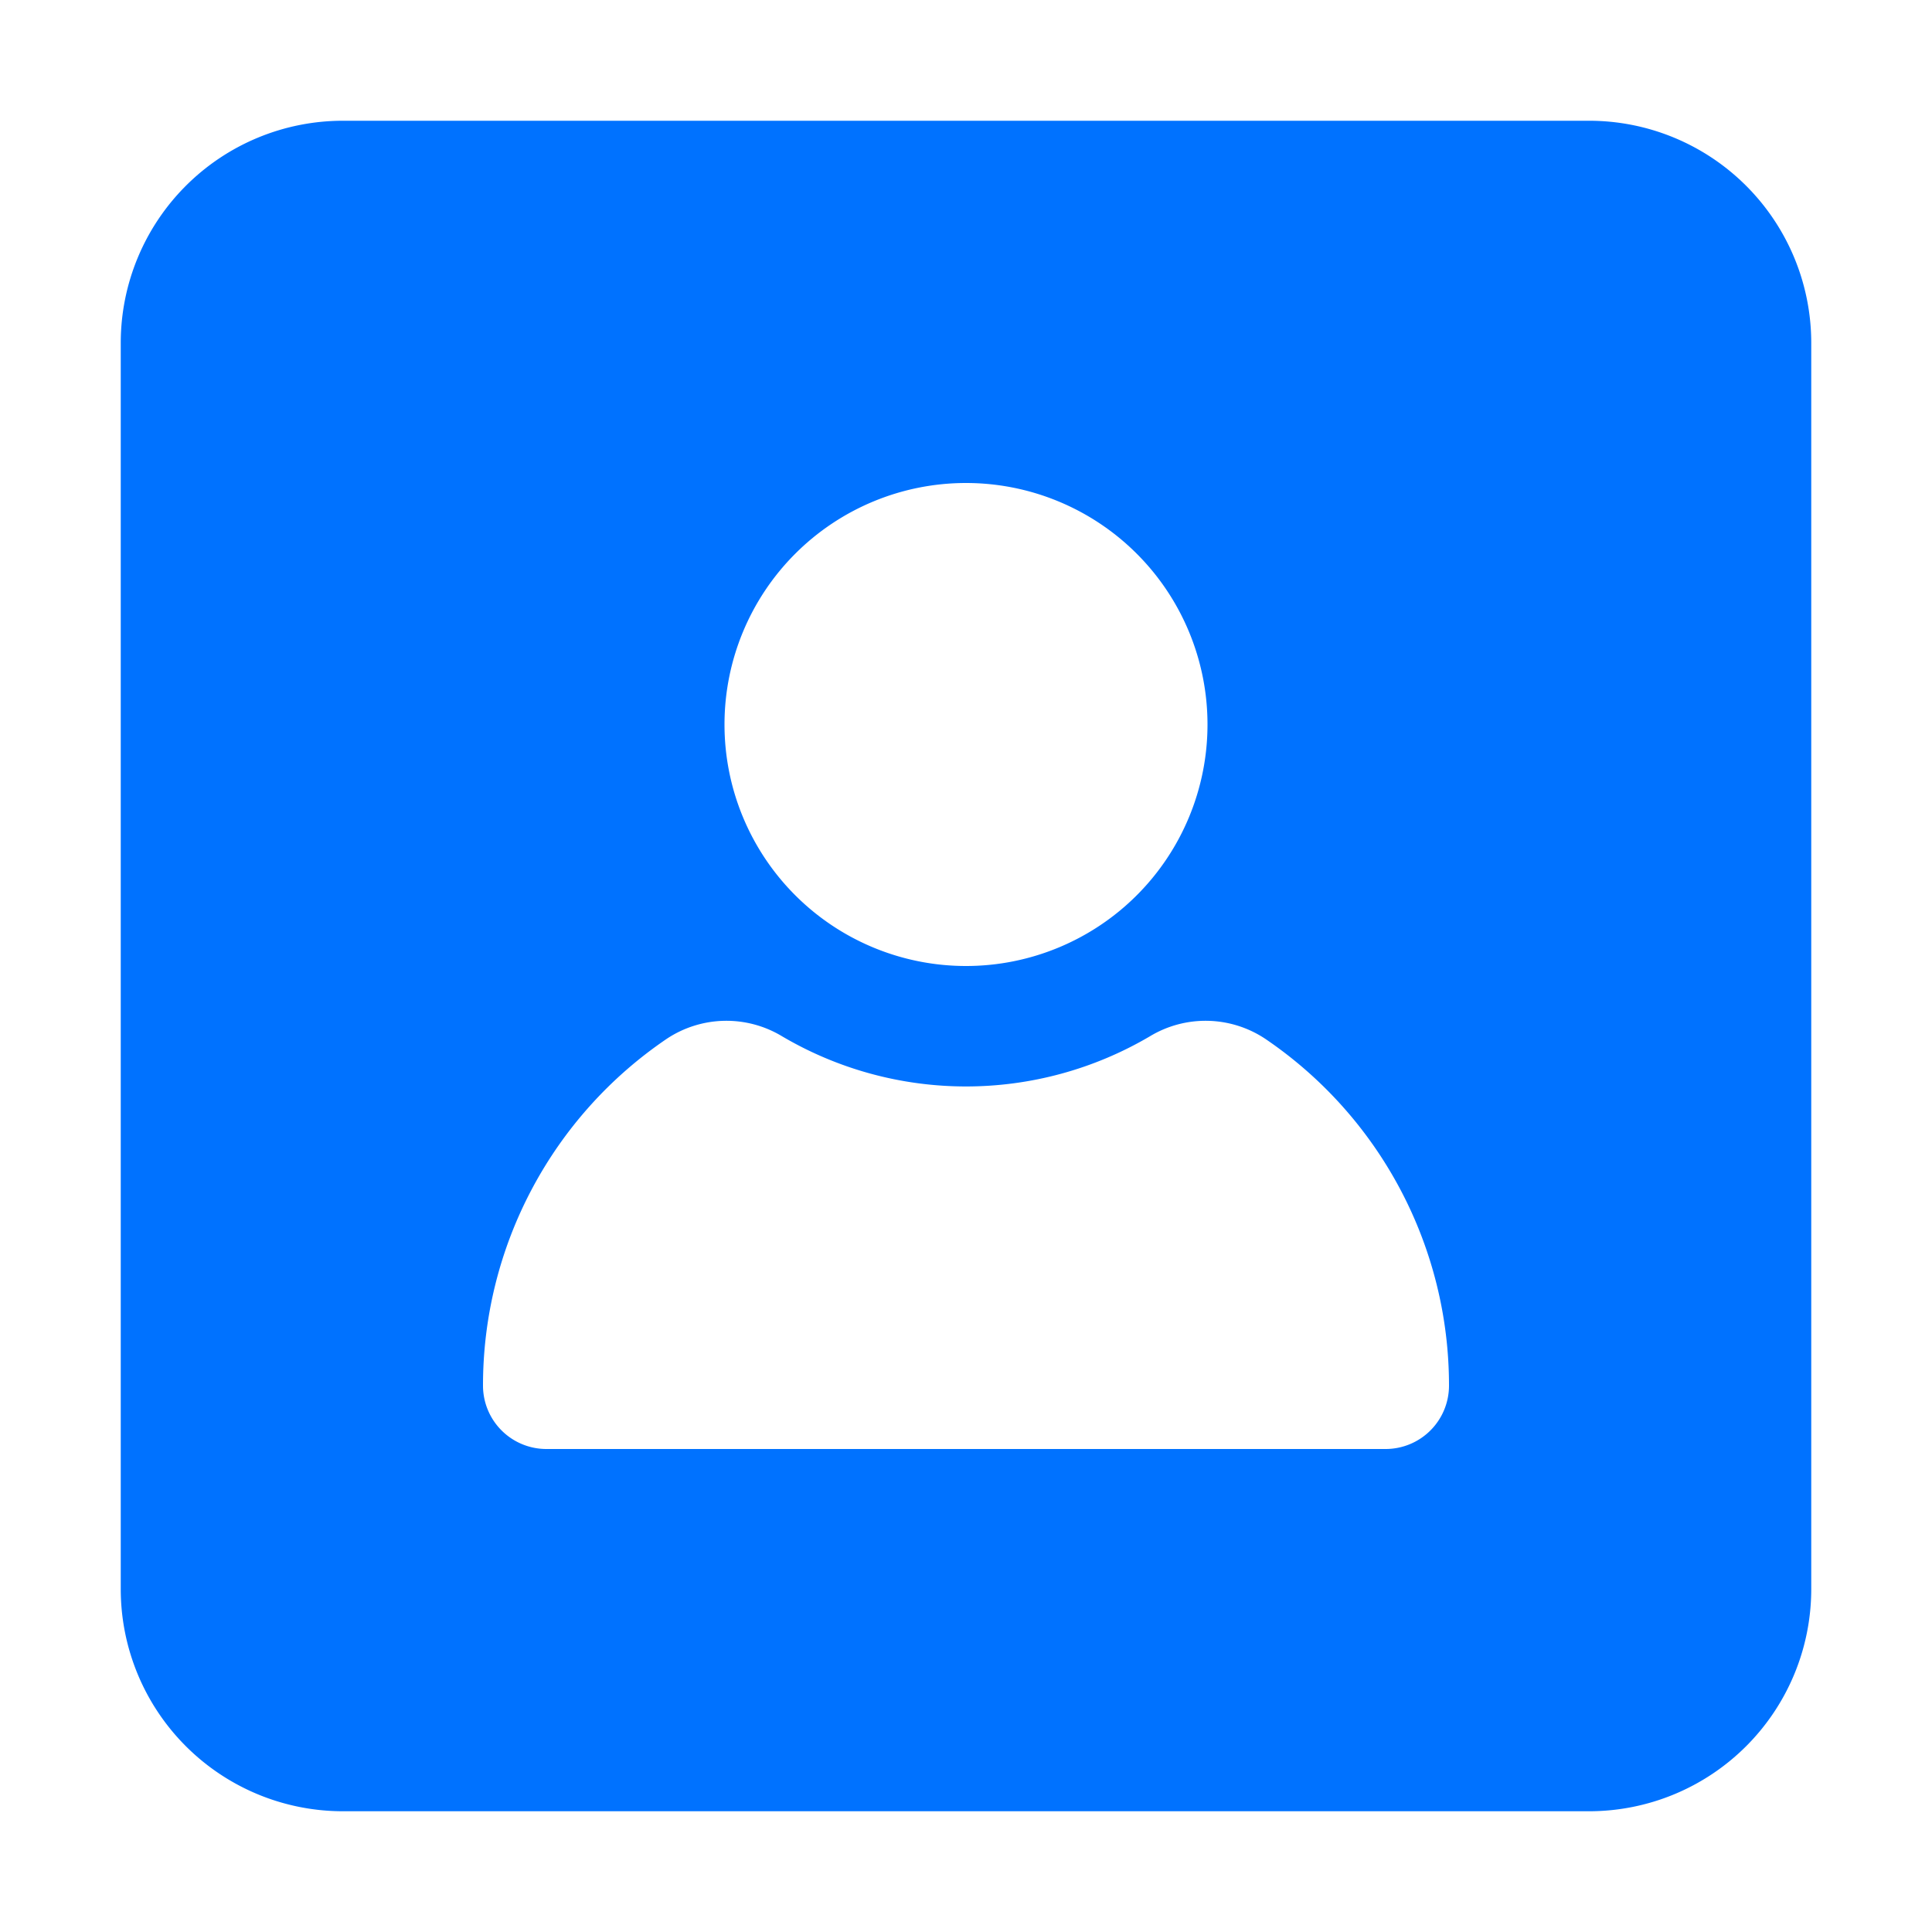 <svg xmlns="http://www.w3.org/2000/svg" viewBox="0 0 64 64"><defs><style>.cls-1{fill:#0072ff;}</style></defs><title>Person Image</title><g id="Layer_2" data-name="Layer 2"><path class="cls-1" d="M52.64,4H11.36A7.36,7.36,0,0,0,4,11.36V52.64A7.36,7.36,0,0,0,11.36,60H52.64A7.36,7.36,0,0,0,60,52.64V11.36A7.36,7.36,0,0,0,52.64,4ZM32,16a8,8,0,1,1-8,8A8,8,0,0,1,32,16ZM45.9,48H18.1A2.1,2.1,0,0,1,16,45.9a13.87,13.87,0,0,1,6.09-11.49,3.57,3.57,0,0,1,3.82-.08,12,12,0,0,0,12.18,0,3.57,3.57,0,0,1,3.82.08A13.87,13.87,0,0,1,48,45.9,2.1,2.1,0,0,1,45.9,48Z"/></g></svg>